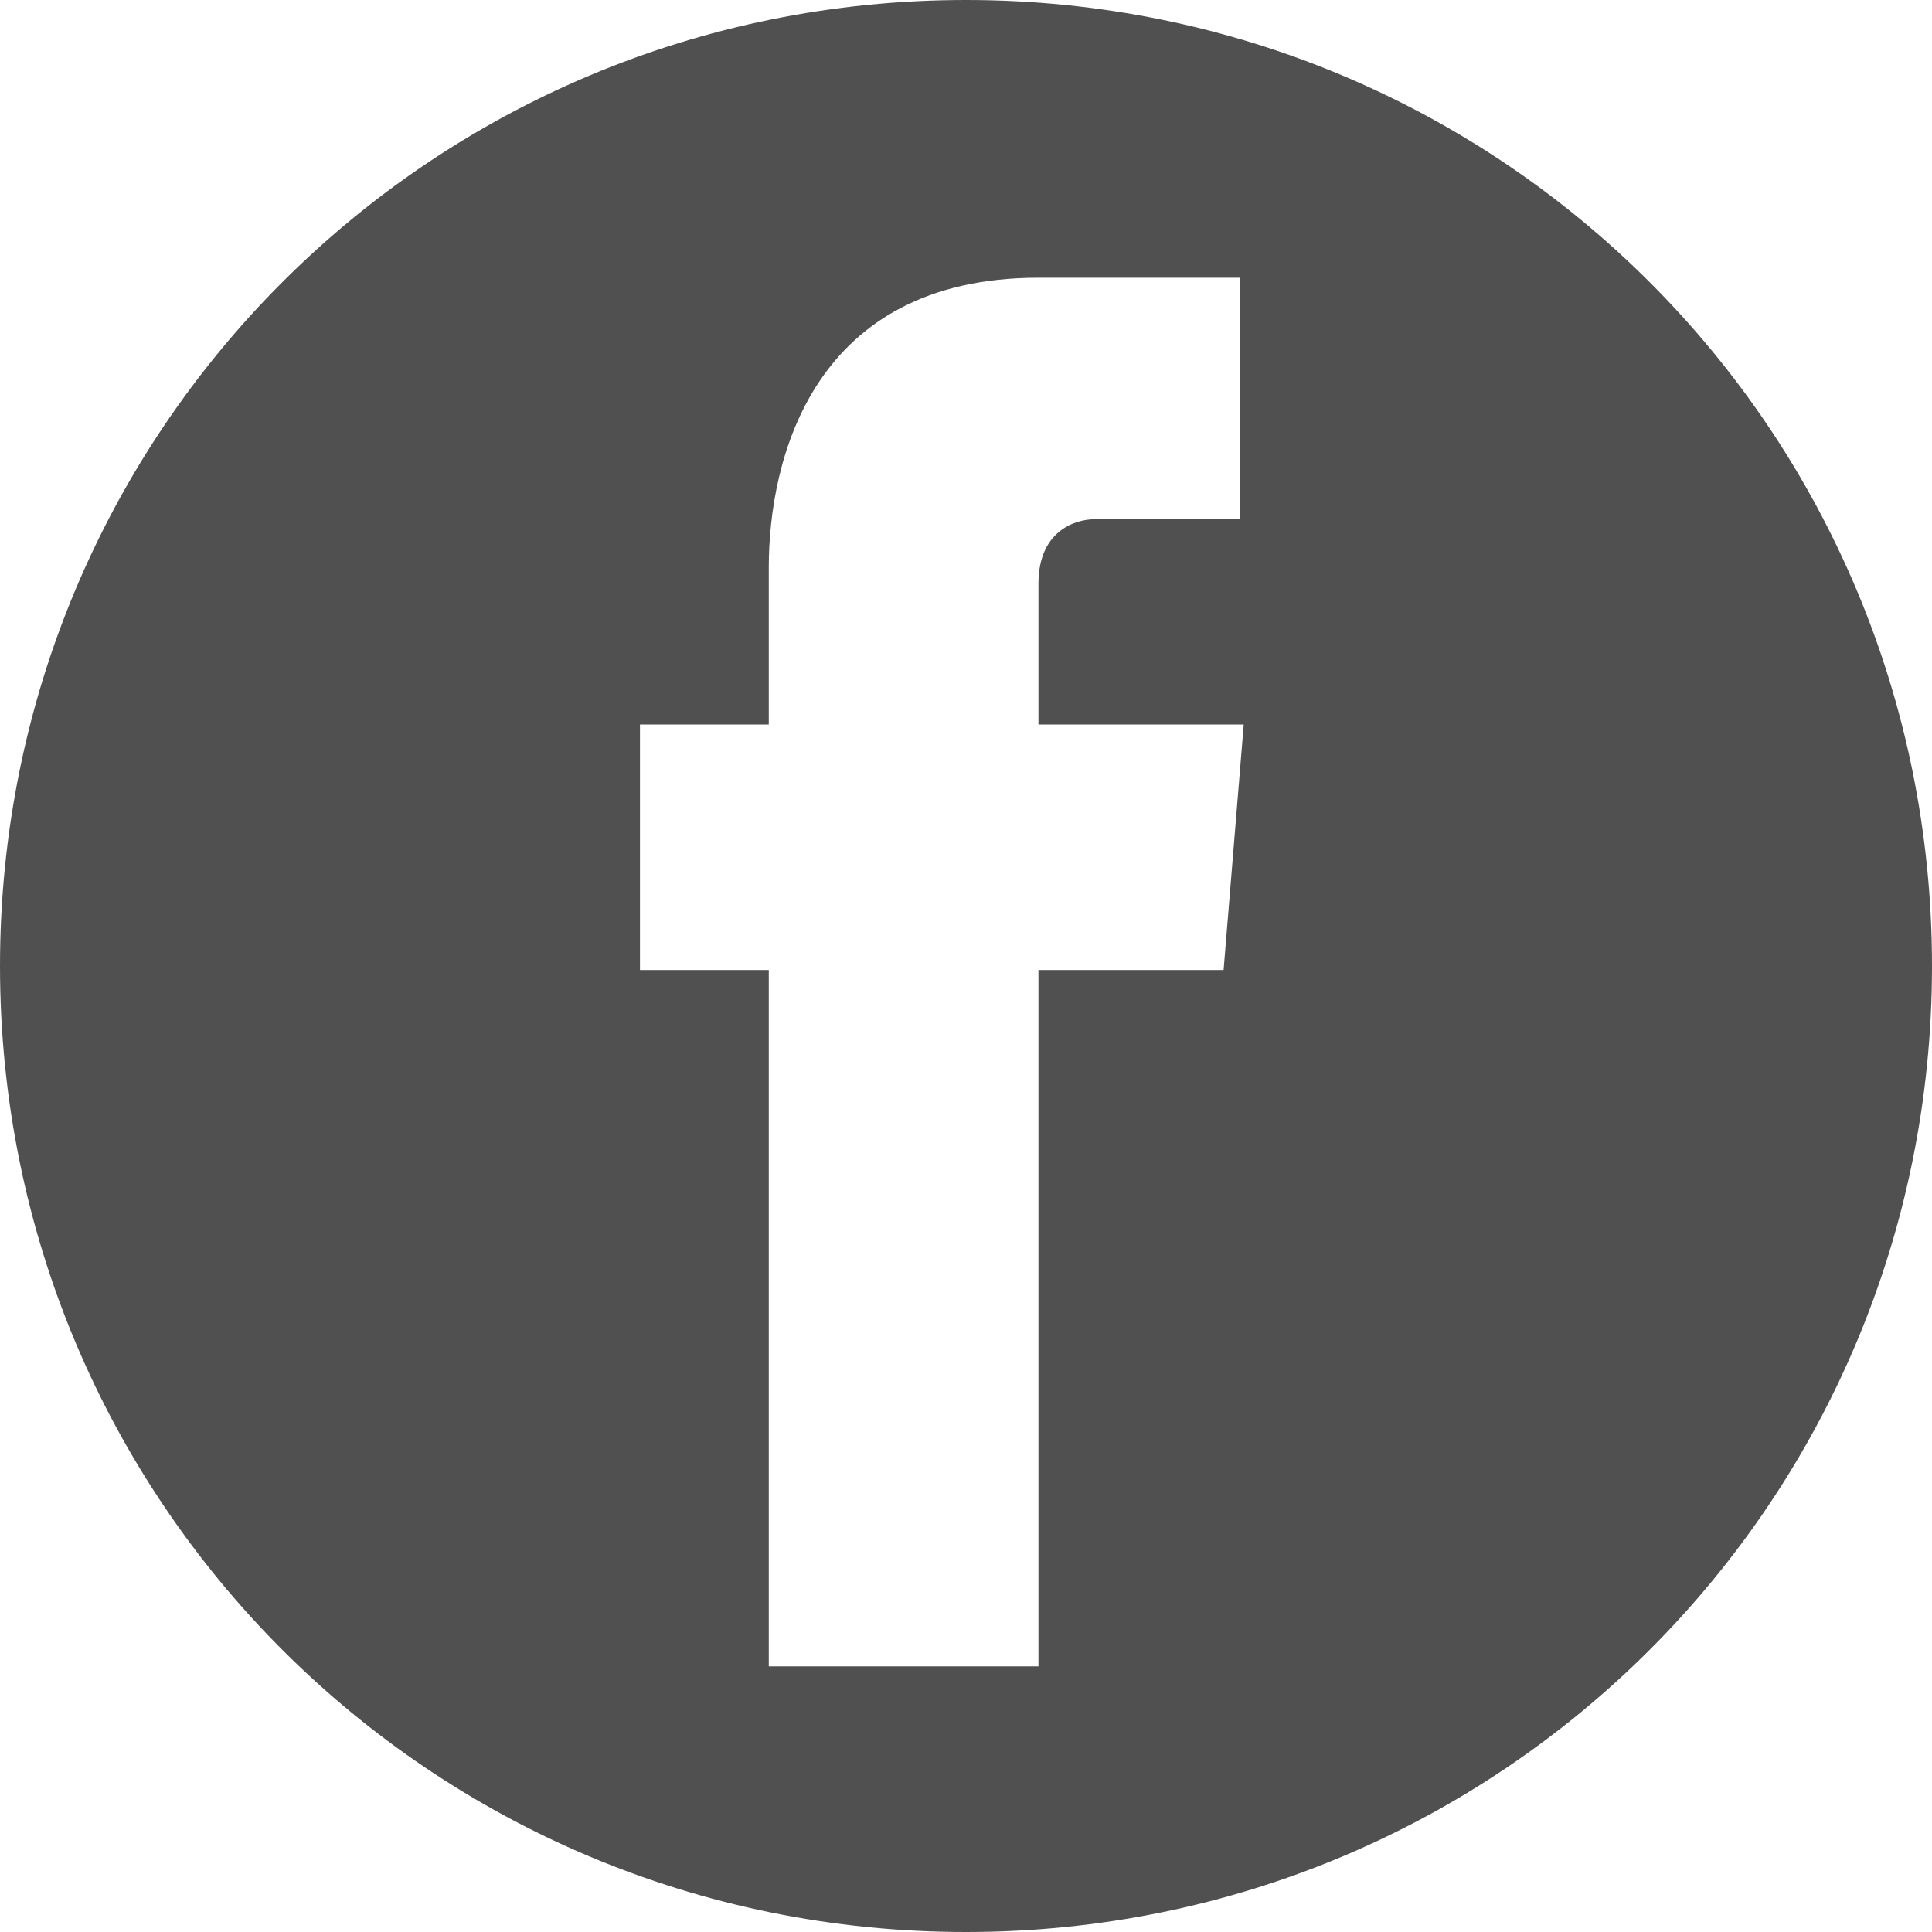 <?xml version="1.0" encoding="utf-8"?>
<!-- Generator: Adobe Illustrator 25.2.3, SVG Export Plug-In . SVG Version: 6.00 Build 0)  -->
<svg version="1.1" xmlns="http://www.w3.org/2000/svg" xmlns:xlink="http://www.w3.org/1999/xlink" x="0px" y="0px"
	 viewBox="0 0 48 48" style="enable-background:new 0 0 48 48;" xml:space="preserve">
<style type="text/css">
	.st0{display:none;}
	.st1{display:inline;}
	.st2{fill:#FFFFFF;}
	.st3{fill:#505050;}
</style>
<g id="Layer_3" class="st0">
</g>
<g id="Layer_1" class="st0">
	<g class="st1">
		<path class="st2" d="M25.9,16.9c0-1,0.7-1.2,1.1-1.2c0.5,0,2.8,0,2.8,0v-4.4h-3.9c-4.4,0-5.3,3.3-5.3,5.3v2.9h-2.5V24h2.5
			c0,5.8,0,12.7,0,12.7h5.3c0,0,0-7,0-12.7h3.6l0.4-4.5h-4V16.9z"/>
	</g>
</g>
<g id="Layer_2">
	<path class="st3" d="M24,0C10.7,0,0,10.7,0,24s10.7,24,24,24s24-10.7,24-24S37.3,0,24,0z M30.4,24.1h-4.6c0,7.8,0,17.3,0,17.3h-6.7
		c0,0,0-9.4,0-17.3h-3.2V18h3.2v-3.9c0-2.7,1.1-7.2,6.7-7.2h5v6c0,0-2.9,0-3.6,0c-0.5,0-1.4,0.3-1.4,1.6V18h5.1L30.4,24.1z"/>
</g>
</svg>
